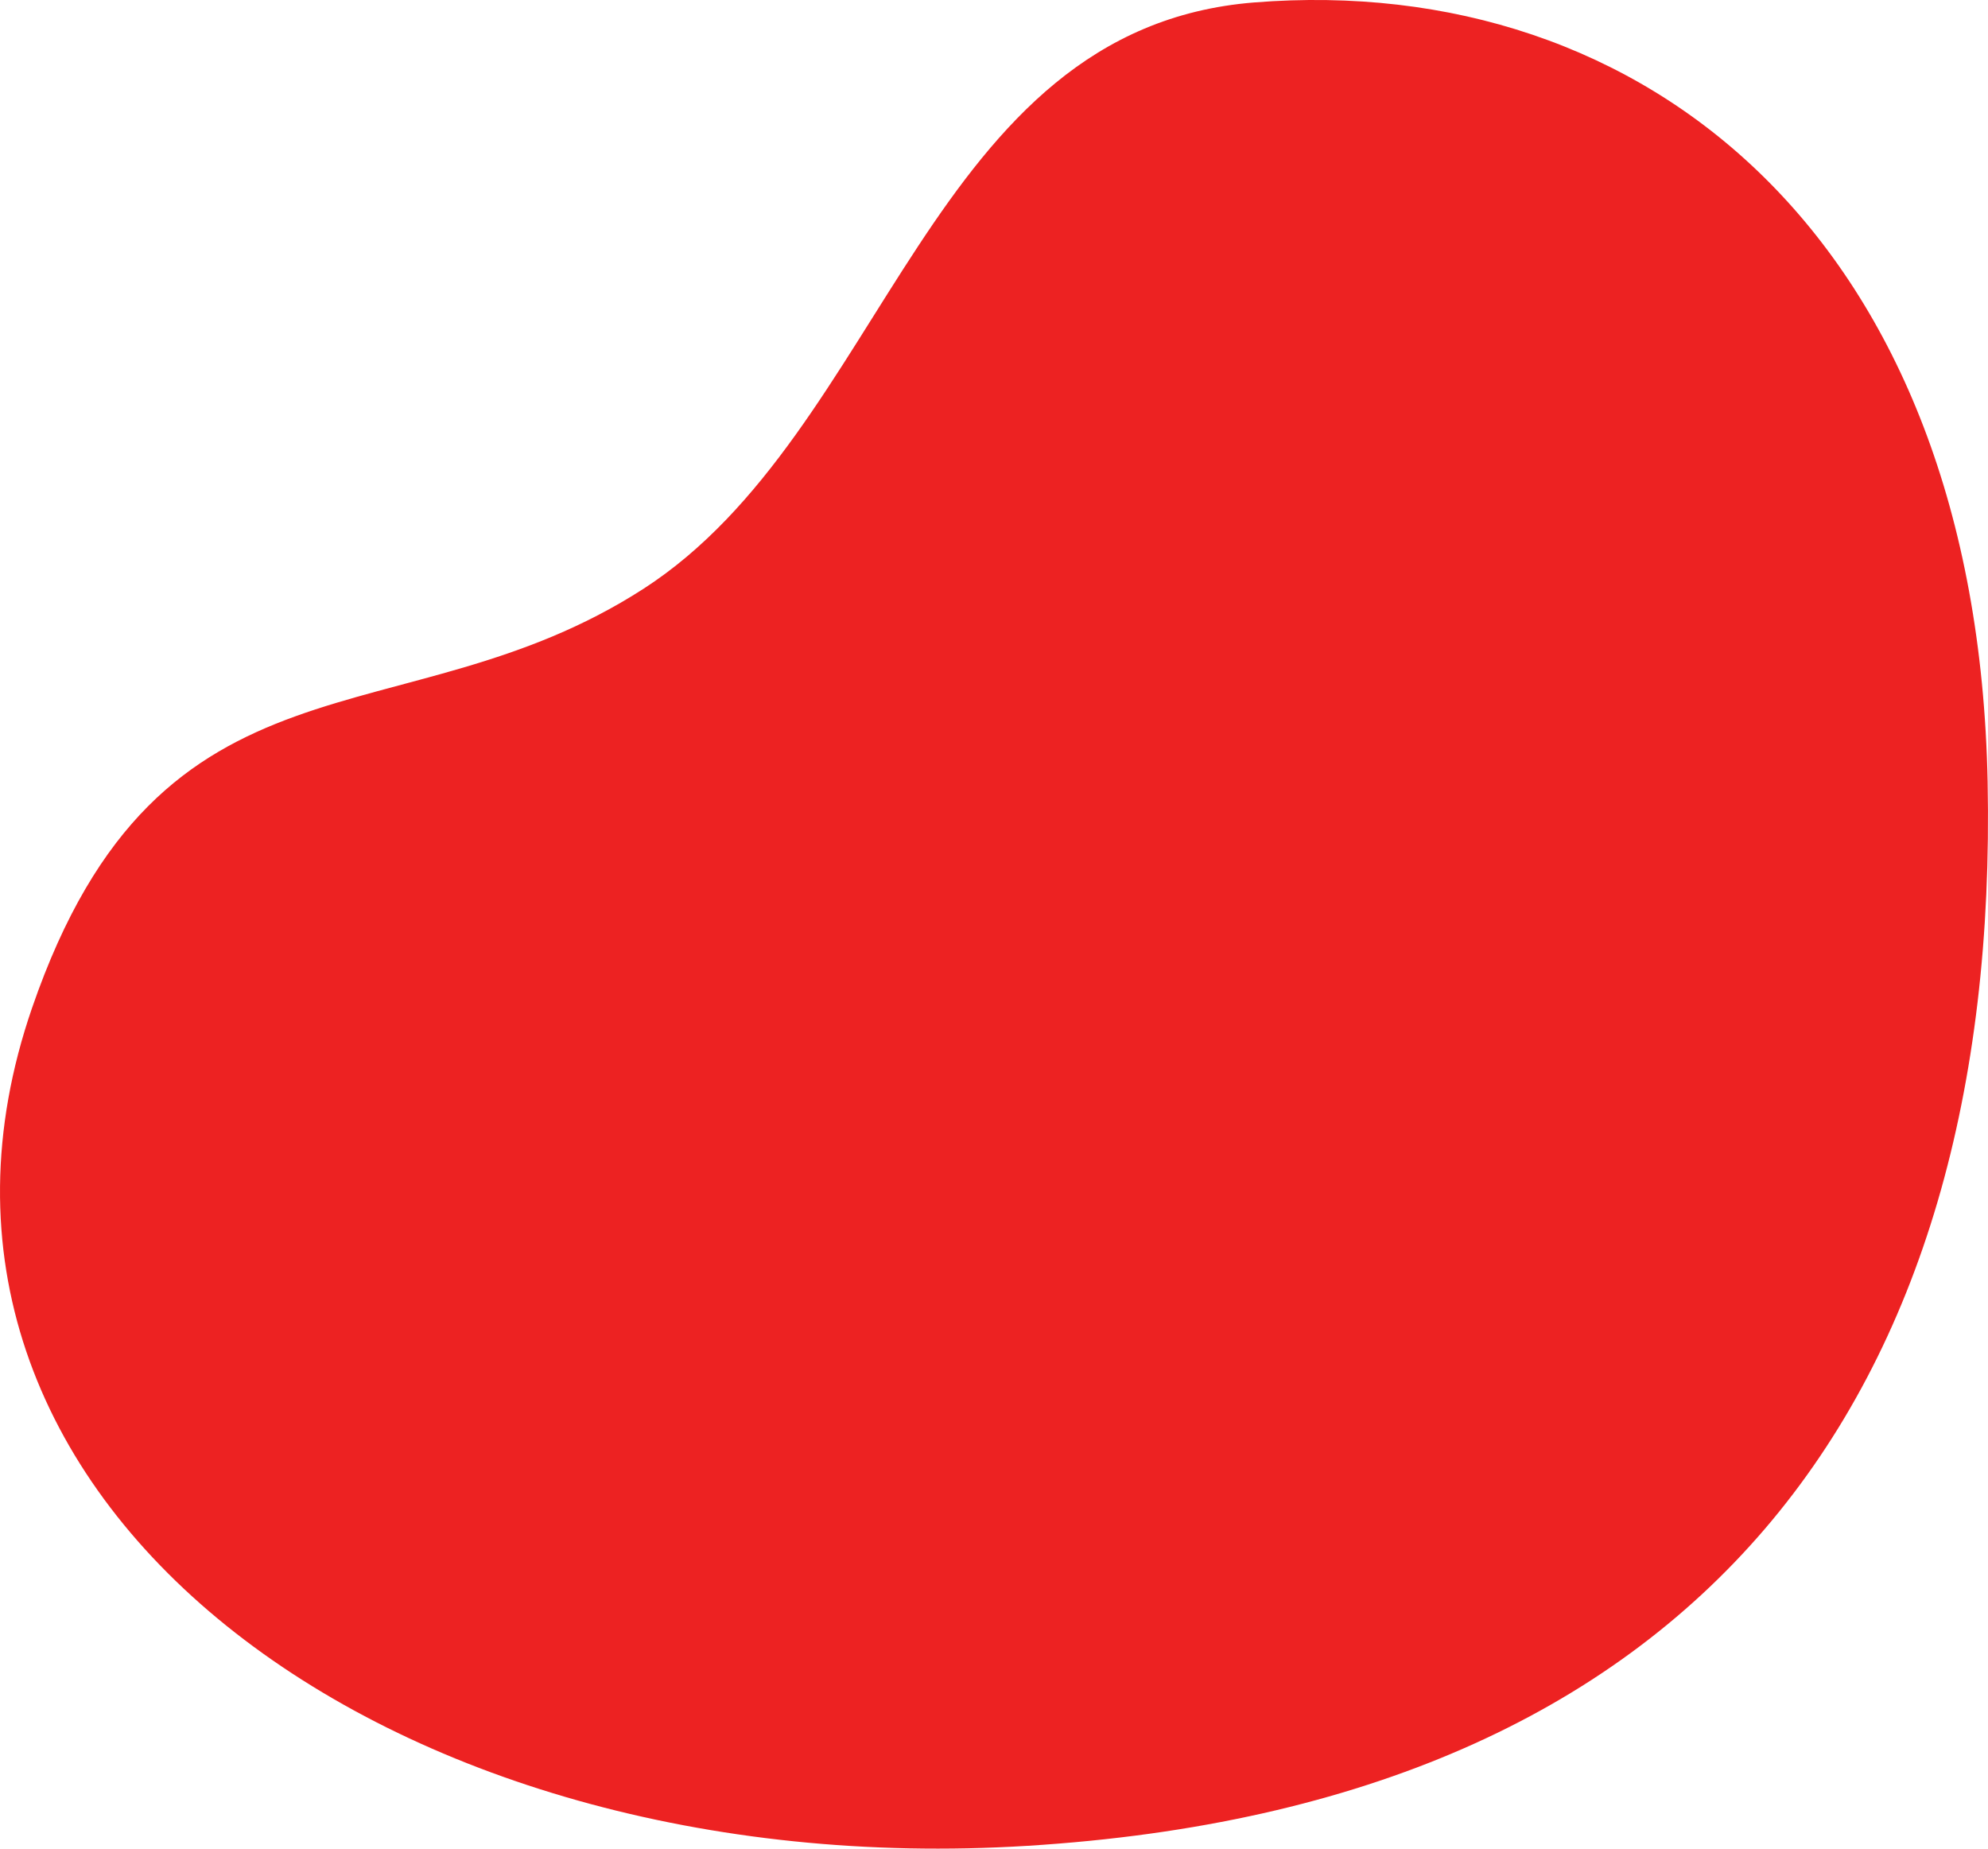 <svg width="57" height="53" viewBox="0 0 57 53" fill="none" xmlns="http://www.w3.org/2000/svg">
<path fill-rule="evenodd" clip-rule="evenodd" d="M35.962 0.07C47.184 -0.827 56.679 6.855 56.989 22.411C57.345 40.053 48.778 51.724 29.456 52.919C11.106 54.055 -3.928 42.958 0.919 28.897C4.622 18.153 11.511 21.348 18.441 16.886C25.428 12.387 26.612 0.817 35.962 0.07Z" fill="#ED2222"/>
</svg>

